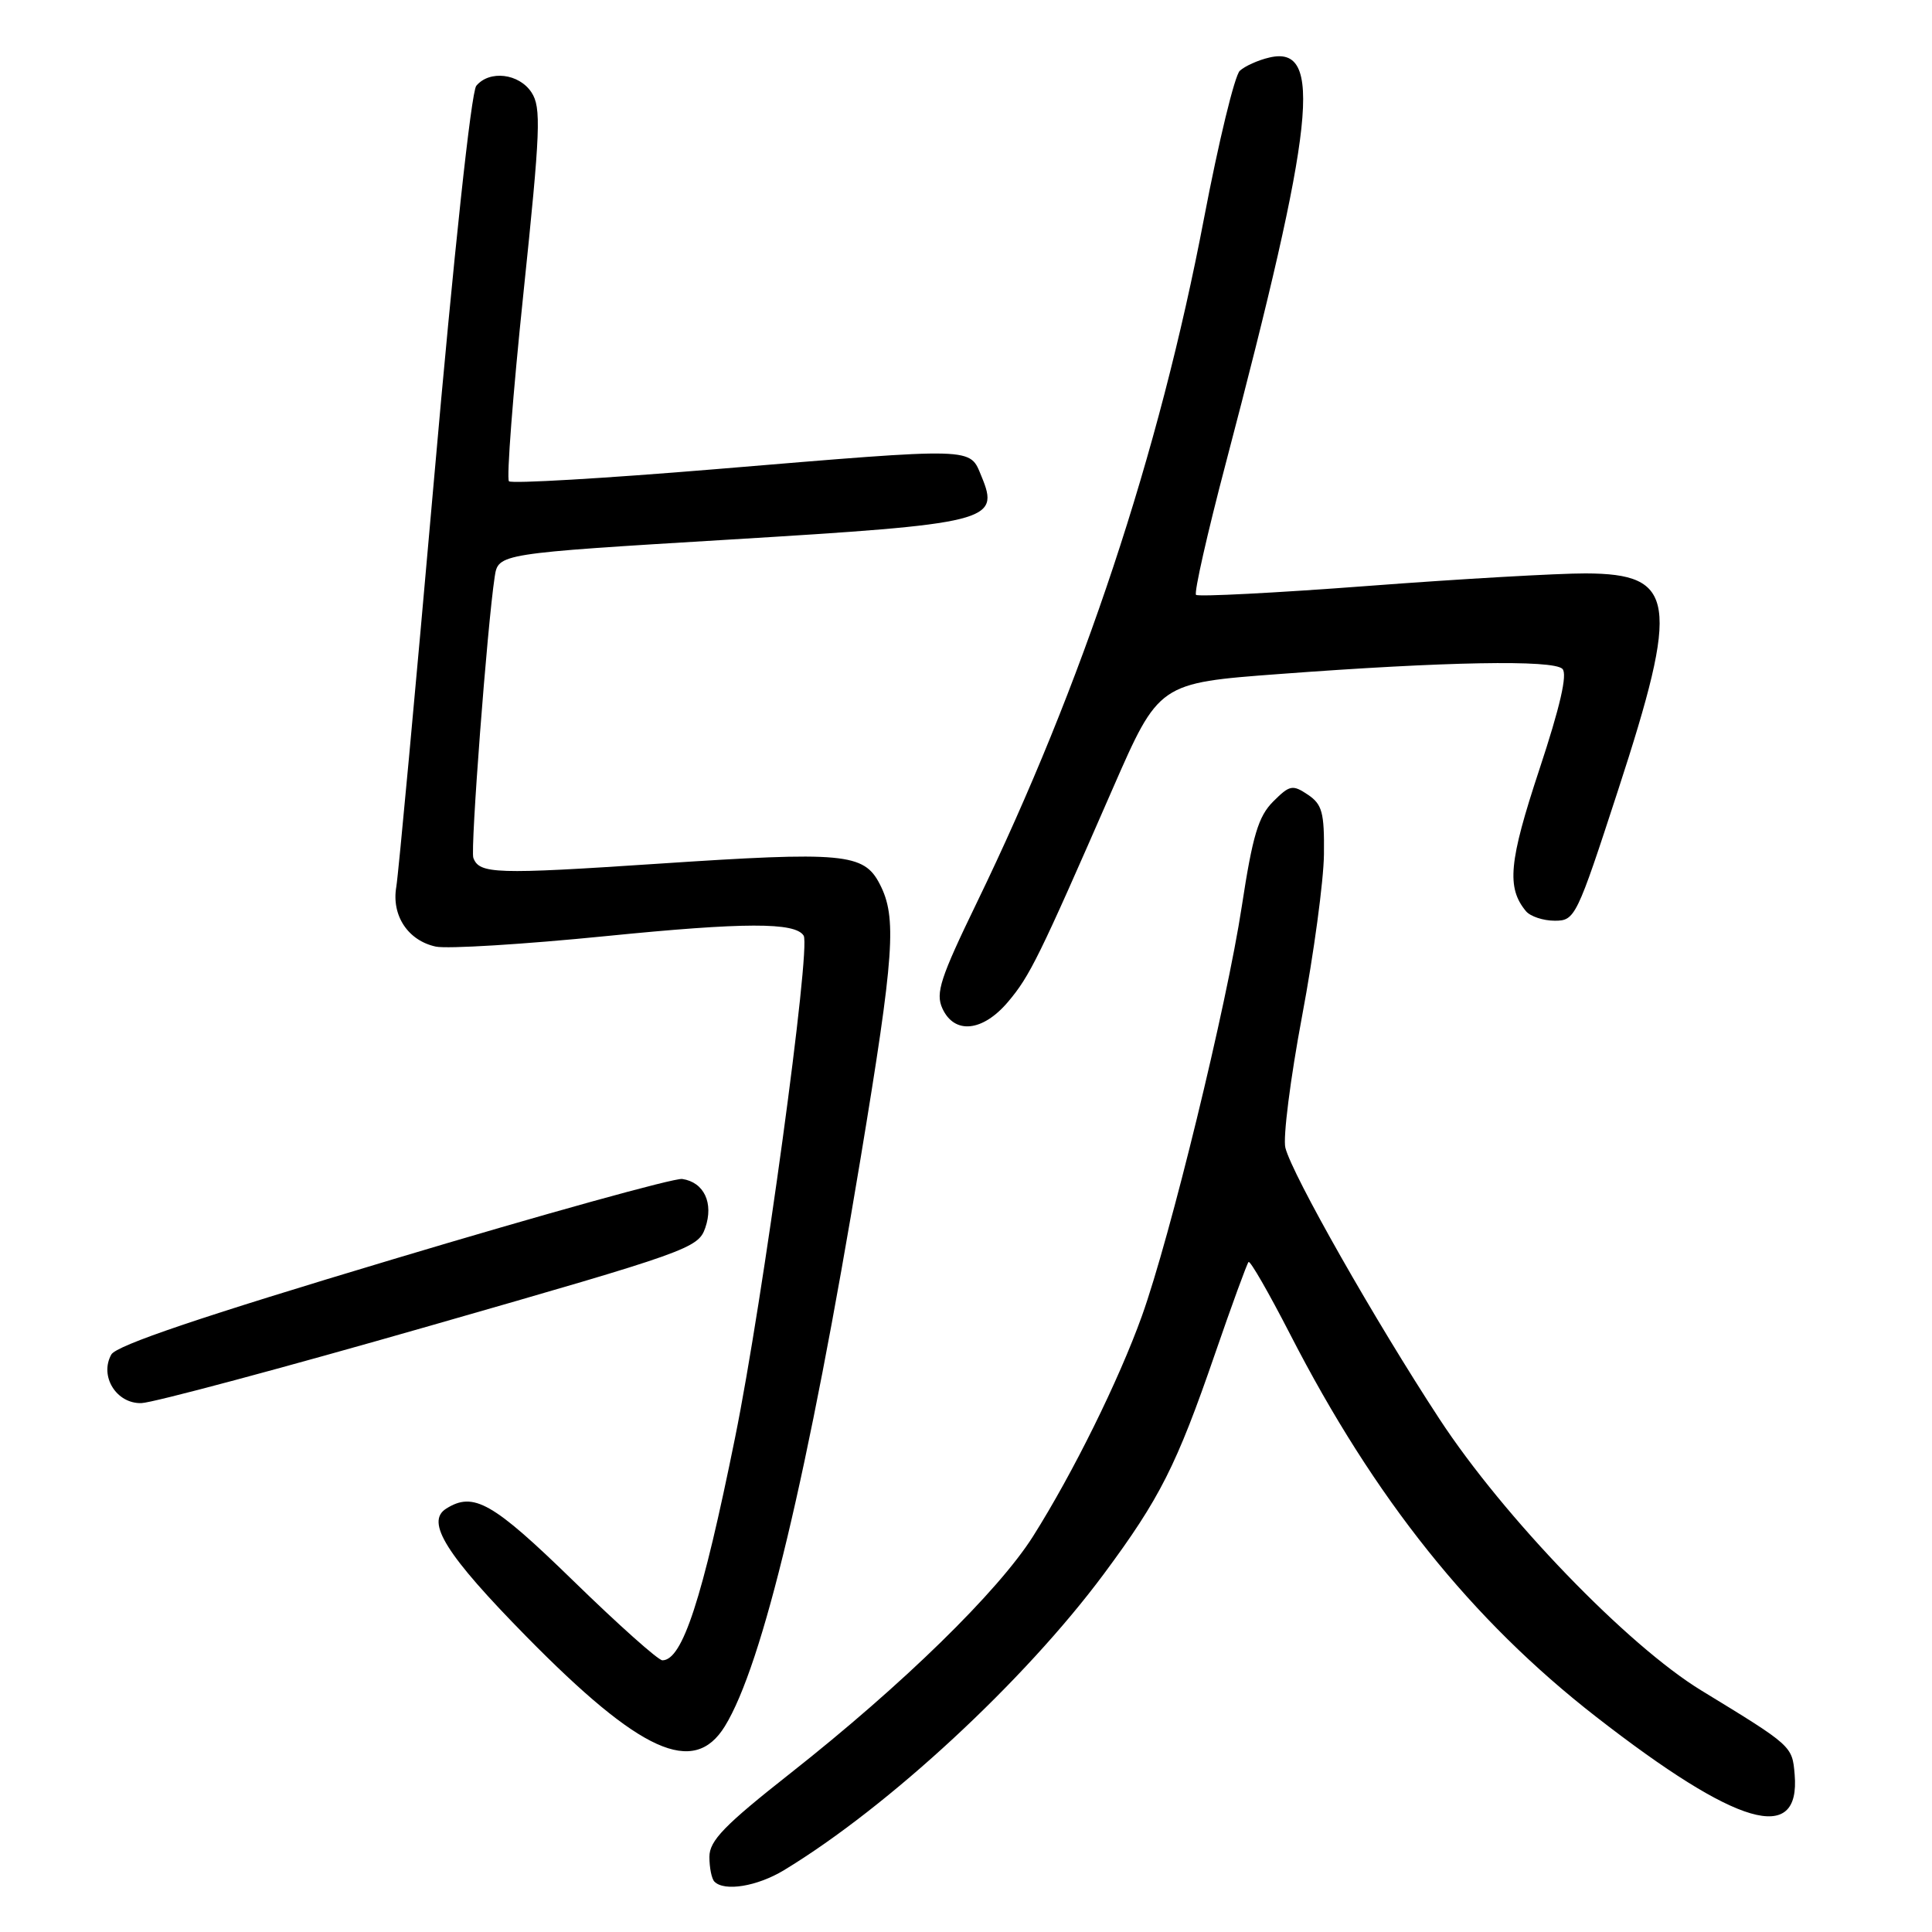 <?xml version="1.0" encoding="UTF-8" standalone="no"?>
<!DOCTYPE svg PUBLIC "-//W3C//DTD SVG 1.1//EN" "http://www.w3.org/Graphics/SVG/1.1/DTD/svg11.dtd" >
<svg xmlns="http://www.w3.org/2000/svg" xmlns:xlink="http://www.w3.org/1999/xlink" version="1.1" viewBox="0 0 256 256">
 <g >
 <path fill="currentColor"
d=" M 103.88 247.81 C 117.74 239.41 135.74 222.73 146.27 208.55 C 153.68 198.56 155.90 194.18 160.98 179.43 C 163.22 172.93 165.23 167.43 165.44 167.22 C 165.66 167.01 168.12 171.30 170.93 176.76 C 182.13 198.58 194.97 214.63 211.50 227.49 C 230.22 242.05 238.59 244.48 237.80 235.12 C 237.48 231.34 237.48 231.35 225.44 224.00 C 215.65 218.03 199.24 201.02 190.72 188.00 C 182.22 175.02 171.25 155.72 170.32 152.09 C 169.98 150.77 170.98 142.92 172.53 134.65 C 174.09 126.37 175.39 116.72 175.43 113.19 C 175.49 107.66 175.20 106.58 173.30 105.30 C 171.27 103.94 170.89 104.02 168.70 106.21 C 166.74 108.17 165.98 110.70 164.55 120.06 C 162.54 133.26 155.05 163.94 151.31 174.37 C 148.23 182.94 142.19 195.16 136.89 203.56 C 132.27 210.87 119.58 223.27 104.74 234.96 C 95.97 241.87 94.00 243.90 94.00 246.04 C 94.00 247.49 94.30 248.97 94.67 249.33 C 96.00 250.67 100.35 249.95 103.88 247.81 Z  M 96.04 228.75 C 101.04 220.65 107.08 195.41 114.03 153.50 C 118.52 126.39 118.86 121.56 116.57 117.14 C 114.46 113.05 111.82 112.81 87.16 114.45 C 65.66 115.88 63.51 115.81 62.72 113.67 C 62.31 112.56 64.56 82.93 65.55 76.43 C 66.02 73.35 66.02 73.35 96.62 71.50 C 131.18 69.41 132.52 69.07 130.06 63.14 C 128.44 59.24 129.66 59.27 94.78 62.17 C 80.08 63.39 67.78 64.11 67.44 63.77 C 67.10 63.43 67.96 52.20 69.36 38.83 C 71.62 17.19 71.73 14.25 70.43 12.25 C 68.78 9.73 64.86 9.26 63.11 11.37 C 62.44 12.17 60.12 33.76 57.50 63.62 C 55.04 91.60 52.79 115.86 52.51 117.52 C 51.86 121.32 54.07 124.64 57.75 125.43 C 59.26 125.75 69.40 125.13 80.28 124.04 C 98.67 122.20 105.38 122.19 106.49 123.98 C 107.47 125.57 101.09 172.30 97.40 190.50 C 93.06 211.93 90.42 220.00 87.77 220.00 C 87.22 220.00 81.93 215.28 76.00 209.50 C 65.27 199.05 62.74 197.61 59.11 199.91 C 56.36 201.65 59.11 206.03 69.76 216.86 C 84.87 232.23 91.92 235.42 96.04 228.75 Z  M 56.99 175.67 C 91.24 165.85 92.51 165.40 93.45 162.70 C 94.59 159.41 93.29 156.65 90.40 156.22 C 89.35 156.07 72.12 160.85 52.11 166.85 C 26.67 174.47 15.43 178.27 14.75 179.48 C 13.15 182.34 15.42 186.01 18.73 185.92 C 20.25 185.88 37.47 181.27 56.99 175.67 Z  M 133.57 132.75 C 136.47 129.32 137.67 126.88 147.44 104.50 C 153.56 90.50 153.56 90.50 169.53 89.31 C 191.54 87.66 205.80 87.40 207.03 88.63 C 207.72 89.32 206.73 93.63 203.96 102.00 C 199.93 114.19 199.61 117.62 202.20 120.74 C 202.78 121.43 204.49 122.00 206.01 122.00 C 208.70 122.00 208.91 121.57 214.39 104.75 C 222.59 79.61 222.05 76.02 210.10 75.98 C 206.47 75.97 193.49 76.71 181.25 77.64 C 169.00 78.57 158.76 79.09 158.48 78.82 C 158.20 78.54 159.97 70.70 162.42 61.40 C 174.24 16.45 175.38 5.94 168.21 7.62 C 166.72 7.96 164.95 8.76 164.28 9.38 C 163.60 10.01 161.47 18.80 159.54 28.92 C 153.59 60.13 143.46 90.65 129.46 119.55 C 124.60 129.58 123.94 131.58 124.87 133.62 C 126.46 137.10 130.21 136.72 133.57 132.75 Z "/>
</g>
</svg>